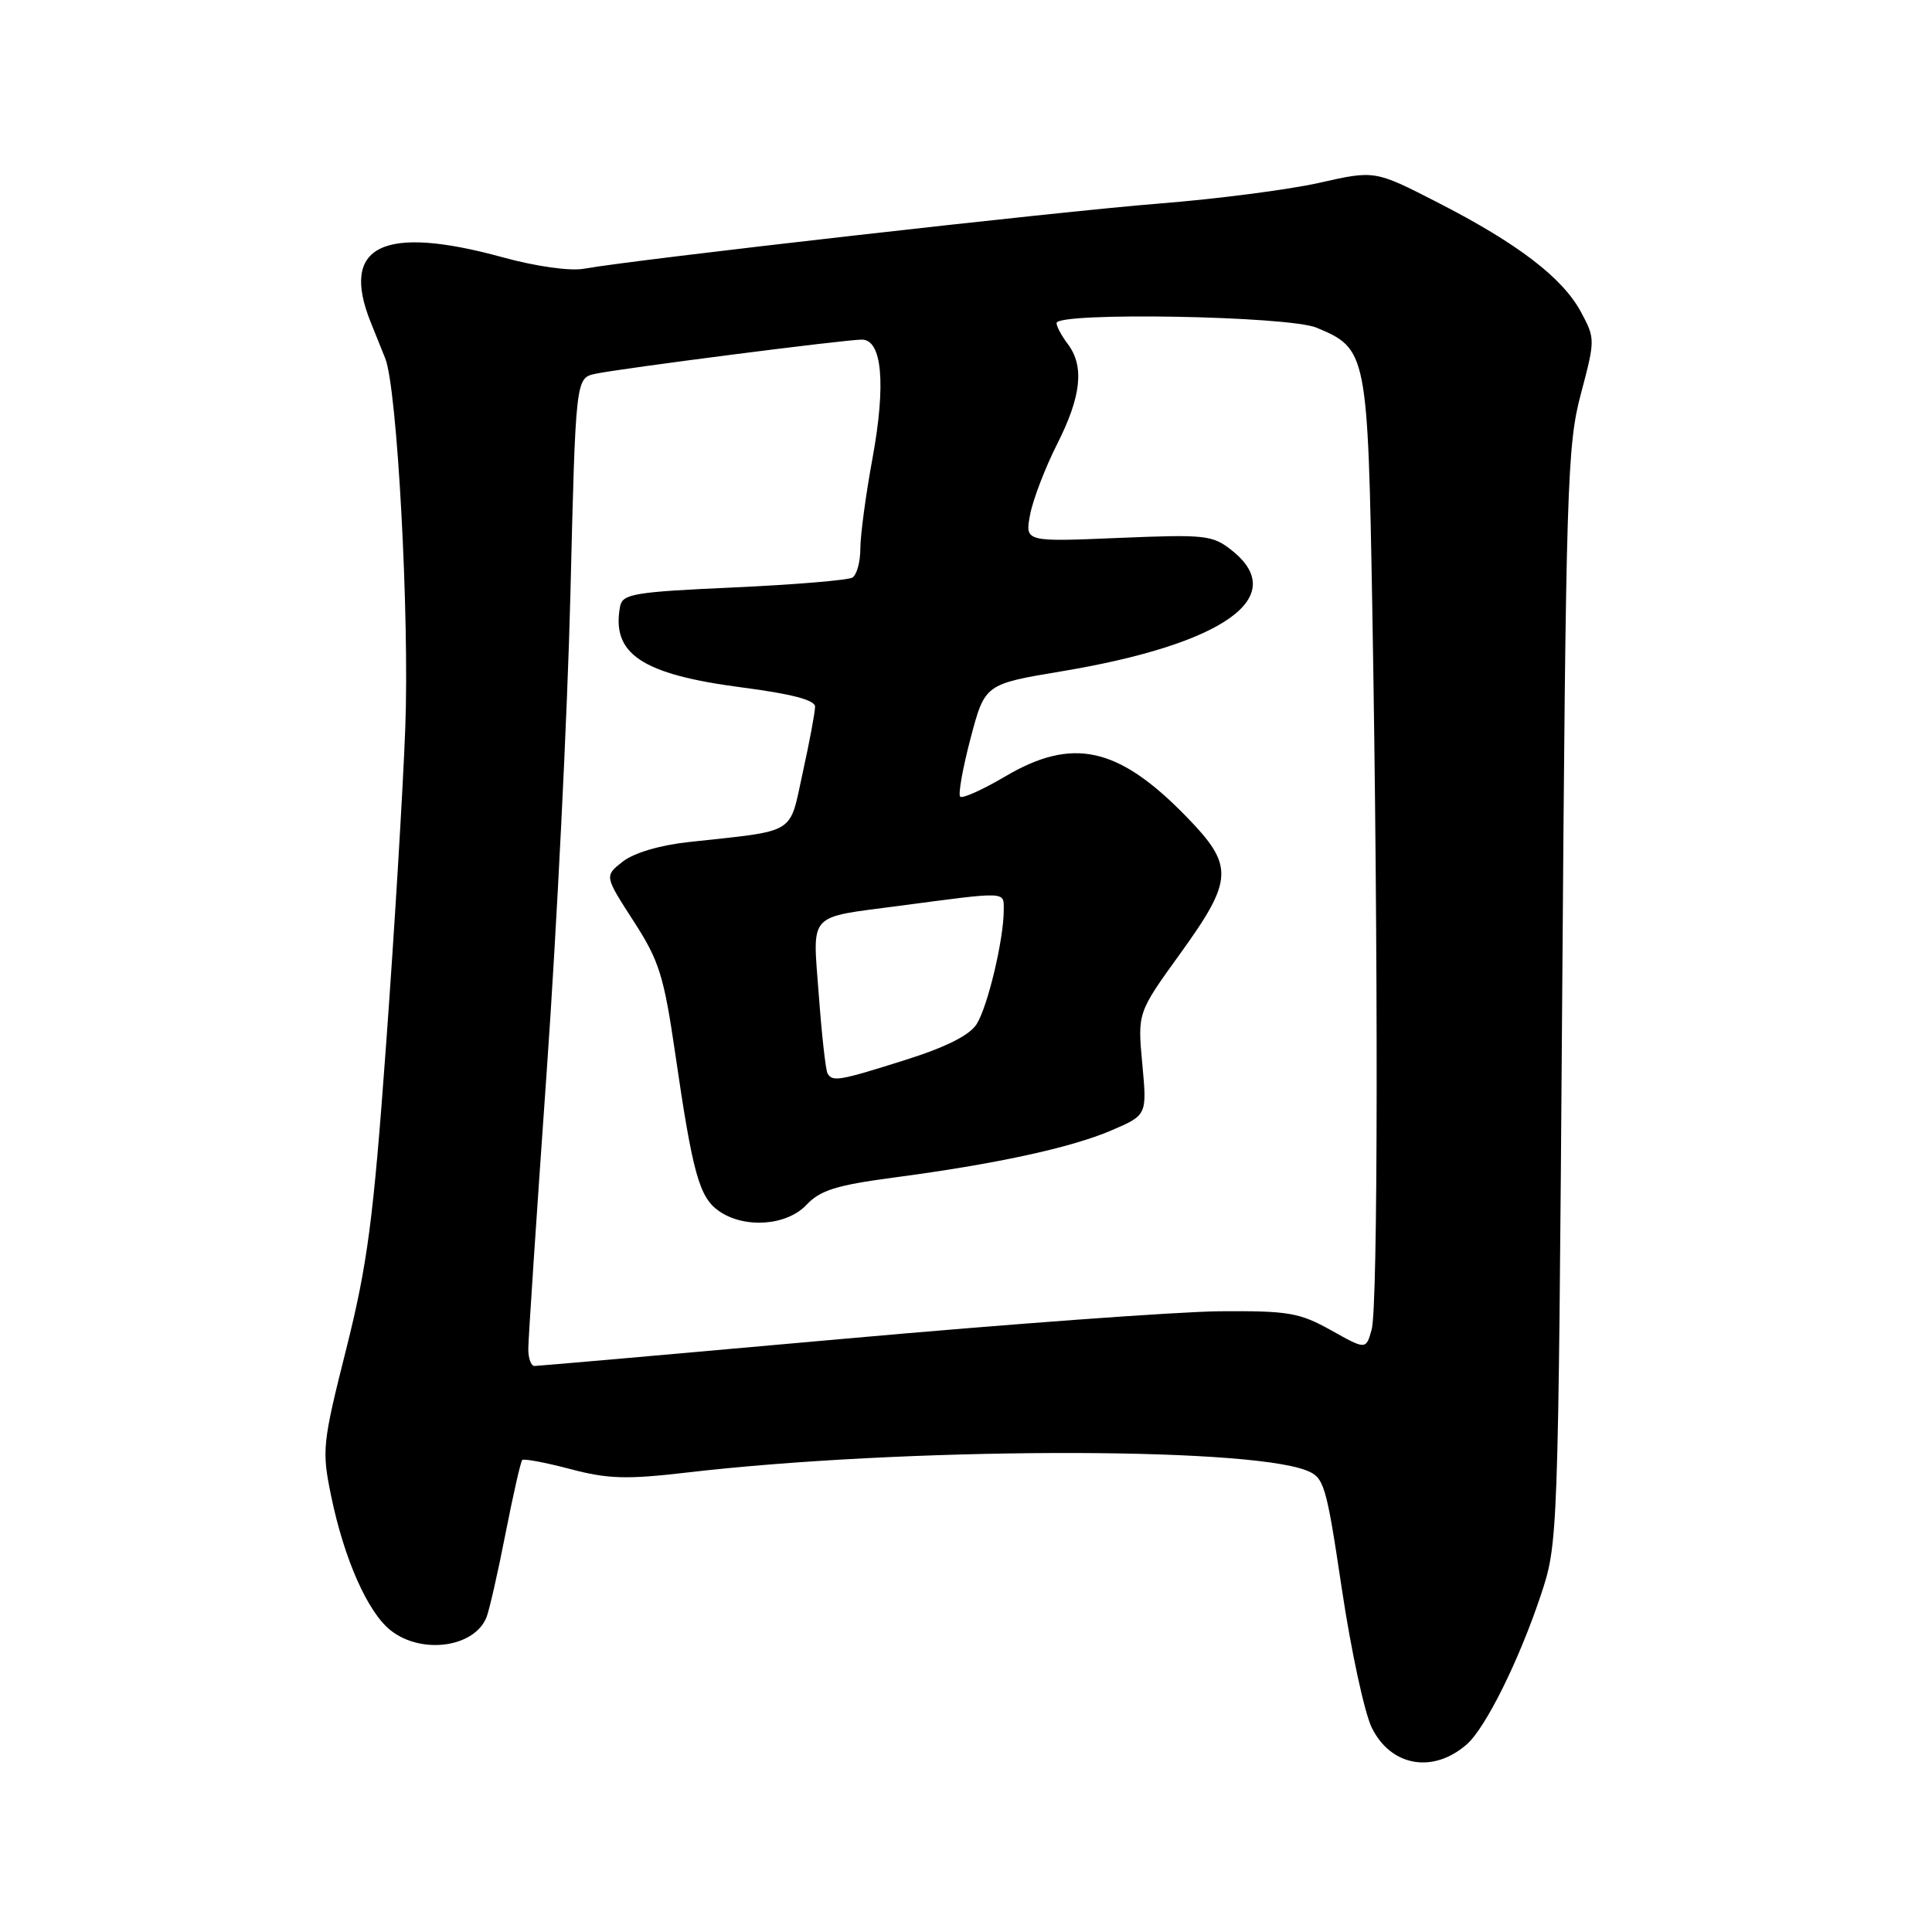 <?xml version="1.0" encoding="UTF-8" standalone="no"?>
<!DOCTYPE svg PUBLIC "-//W3C//DTD SVG 1.1//EN" "http://www.w3.org/Graphics/SVG/1.1/DTD/svg11.dtd" >
<svg xmlns="http://www.w3.org/2000/svg" xmlns:xlink="http://www.w3.org/1999/xlink" version="1.1" viewBox="0 0 256 256">
 <g >
 <path fill="currentColor"
d=" M 194.36 231.13 C 196.84 228.96 201.23 220.12 204.12 211.50 C 206.46 204.50 206.46 204.50 207.00 132.00 C 207.49 64.43 207.66 59.00 209.47 52.21 C 211.38 45.00 211.38 44.87 209.48 41.33 C 207.03 36.79 201.09 32.25 190.50 26.83 C 182.17 22.56 182.17 22.56 174.83 24.22 C 170.80 25.13 161.20 26.37 153.50 26.98 C 140.27 28.02 84.12 34.39 77.36 35.61 C 75.53 35.94 71.03 35.31 66.60 34.09 C 50.72 29.74 45.04 32.54 49.12 42.70 C 49.74 44.24 50.61 46.40 51.05 47.50 C 52.63 51.42 54.27 81.67 53.70 96.50 C 53.39 104.75 52.24 123.67 51.15 138.54 C 49.47 161.66 48.70 167.50 45.88 178.74 C 42.72 191.30 42.63 192.16 43.87 198.19 C 45.60 206.60 48.72 213.63 51.77 216.04 C 55.88 219.27 62.88 218.30 64.47 214.28 C 64.85 213.30 65.99 208.30 66.99 203.17 C 68.00 198.04 68.99 193.67 69.20 193.46 C 69.41 193.25 72.27 193.79 75.54 194.65 C 80.55 195.98 83.02 196.05 91.00 195.12 C 119.48 191.80 164.71 191.64 173.05 194.82 C 175.46 195.75 175.71 196.56 177.81 210.60 C 179.03 218.75 180.81 226.99 181.77 228.93 C 184.30 234.07 189.90 235.05 194.36 231.13 Z  M 70.00 178.75 C 70.00 177.51 71.10 160.97 72.44 142.00 C 73.78 123.03 75.19 94.58 75.58 78.80 C 76.28 50.10 76.28 50.10 78.89 49.53 C 82.22 48.82 111.94 45.00 114.20 45.00 C 116.89 45.00 117.41 50.89 115.61 60.73 C 114.72 65.55 114.00 70.94 114.00 72.69 C 114.00 74.45 113.53 76.17 112.95 76.53 C 112.38 76.88 105.30 77.47 97.22 77.84 C 84.07 78.43 82.49 78.69 82.17 80.33 C 80.97 86.64 85.03 89.35 98.25 91.08 C 104.93 91.95 108.00 92.76 108.00 93.64 C 108.00 94.36 107.27 98.28 106.37 102.36 C 104.53 110.74 105.76 109.99 91.22 111.58 C 87.43 111.99 83.97 113.02 82.51 114.17 C 80.09 116.07 80.09 116.07 83.93 122.02 C 87.36 127.32 87.96 129.25 89.49 139.73 C 91.78 155.47 92.66 158.65 95.25 160.46 C 98.63 162.83 104.25 162.43 106.87 159.64 C 108.67 157.72 110.86 157.04 118.30 156.05 C 131.87 154.26 141.89 152.09 147.25 149.79 C 151.99 147.76 151.99 147.76 151.36 140.97 C 150.73 134.19 150.73 134.19 156.37 126.38 C 163.47 116.53 163.55 114.73 157.18 108.19 C 148.16 98.93 142.11 97.60 133.13 102.92 C 130.17 104.66 127.52 105.85 127.23 105.56 C 126.94 105.28 127.56 101.80 128.60 97.85 C 130.50 90.65 130.50 90.65 140.68 88.95 C 162.15 85.37 170.98 79.11 163.25 72.95 C 160.66 70.89 159.77 70.80 148.16 71.28 C 135.82 71.80 135.82 71.80 136.49 68.21 C 136.86 66.24 138.47 62.02 140.08 58.84 C 143.29 52.48 143.71 48.52 141.47 45.56 C 140.66 44.49 140.00 43.25 140.00 42.81 C 140.00 41.32 170.73 41.86 174.45 43.42 C 181.15 46.21 181.24 46.71 181.84 80.81 C 182.64 126.72 182.60 173.15 181.75 176.18 C 181.00 178.86 181.00 178.86 176.36 176.26 C 172.18 173.93 170.71 173.68 161.61 173.75 C 156.05 173.80 133.53 175.45 111.57 177.42 C 89.61 179.39 71.27 181.00 70.82 181.00 C 70.37 181.00 70.00 179.99 70.00 178.75 Z  M 109.66 142.25 C 109.41 141.84 108.89 137.18 108.50 131.90 C 107.67 120.76 106.86 121.66 119.15 120.03 C 133.66 118.11 133.00 118.08 133.00 120.62 C 133.00 124.47 130.88 133.38 129.41 135.70 C 128.48 137.18 125.33 138.76 119.96 140.45 C 111.19 143.22 110.34 143.37 109.66 142.25 Z "/>
</g>
</svg>